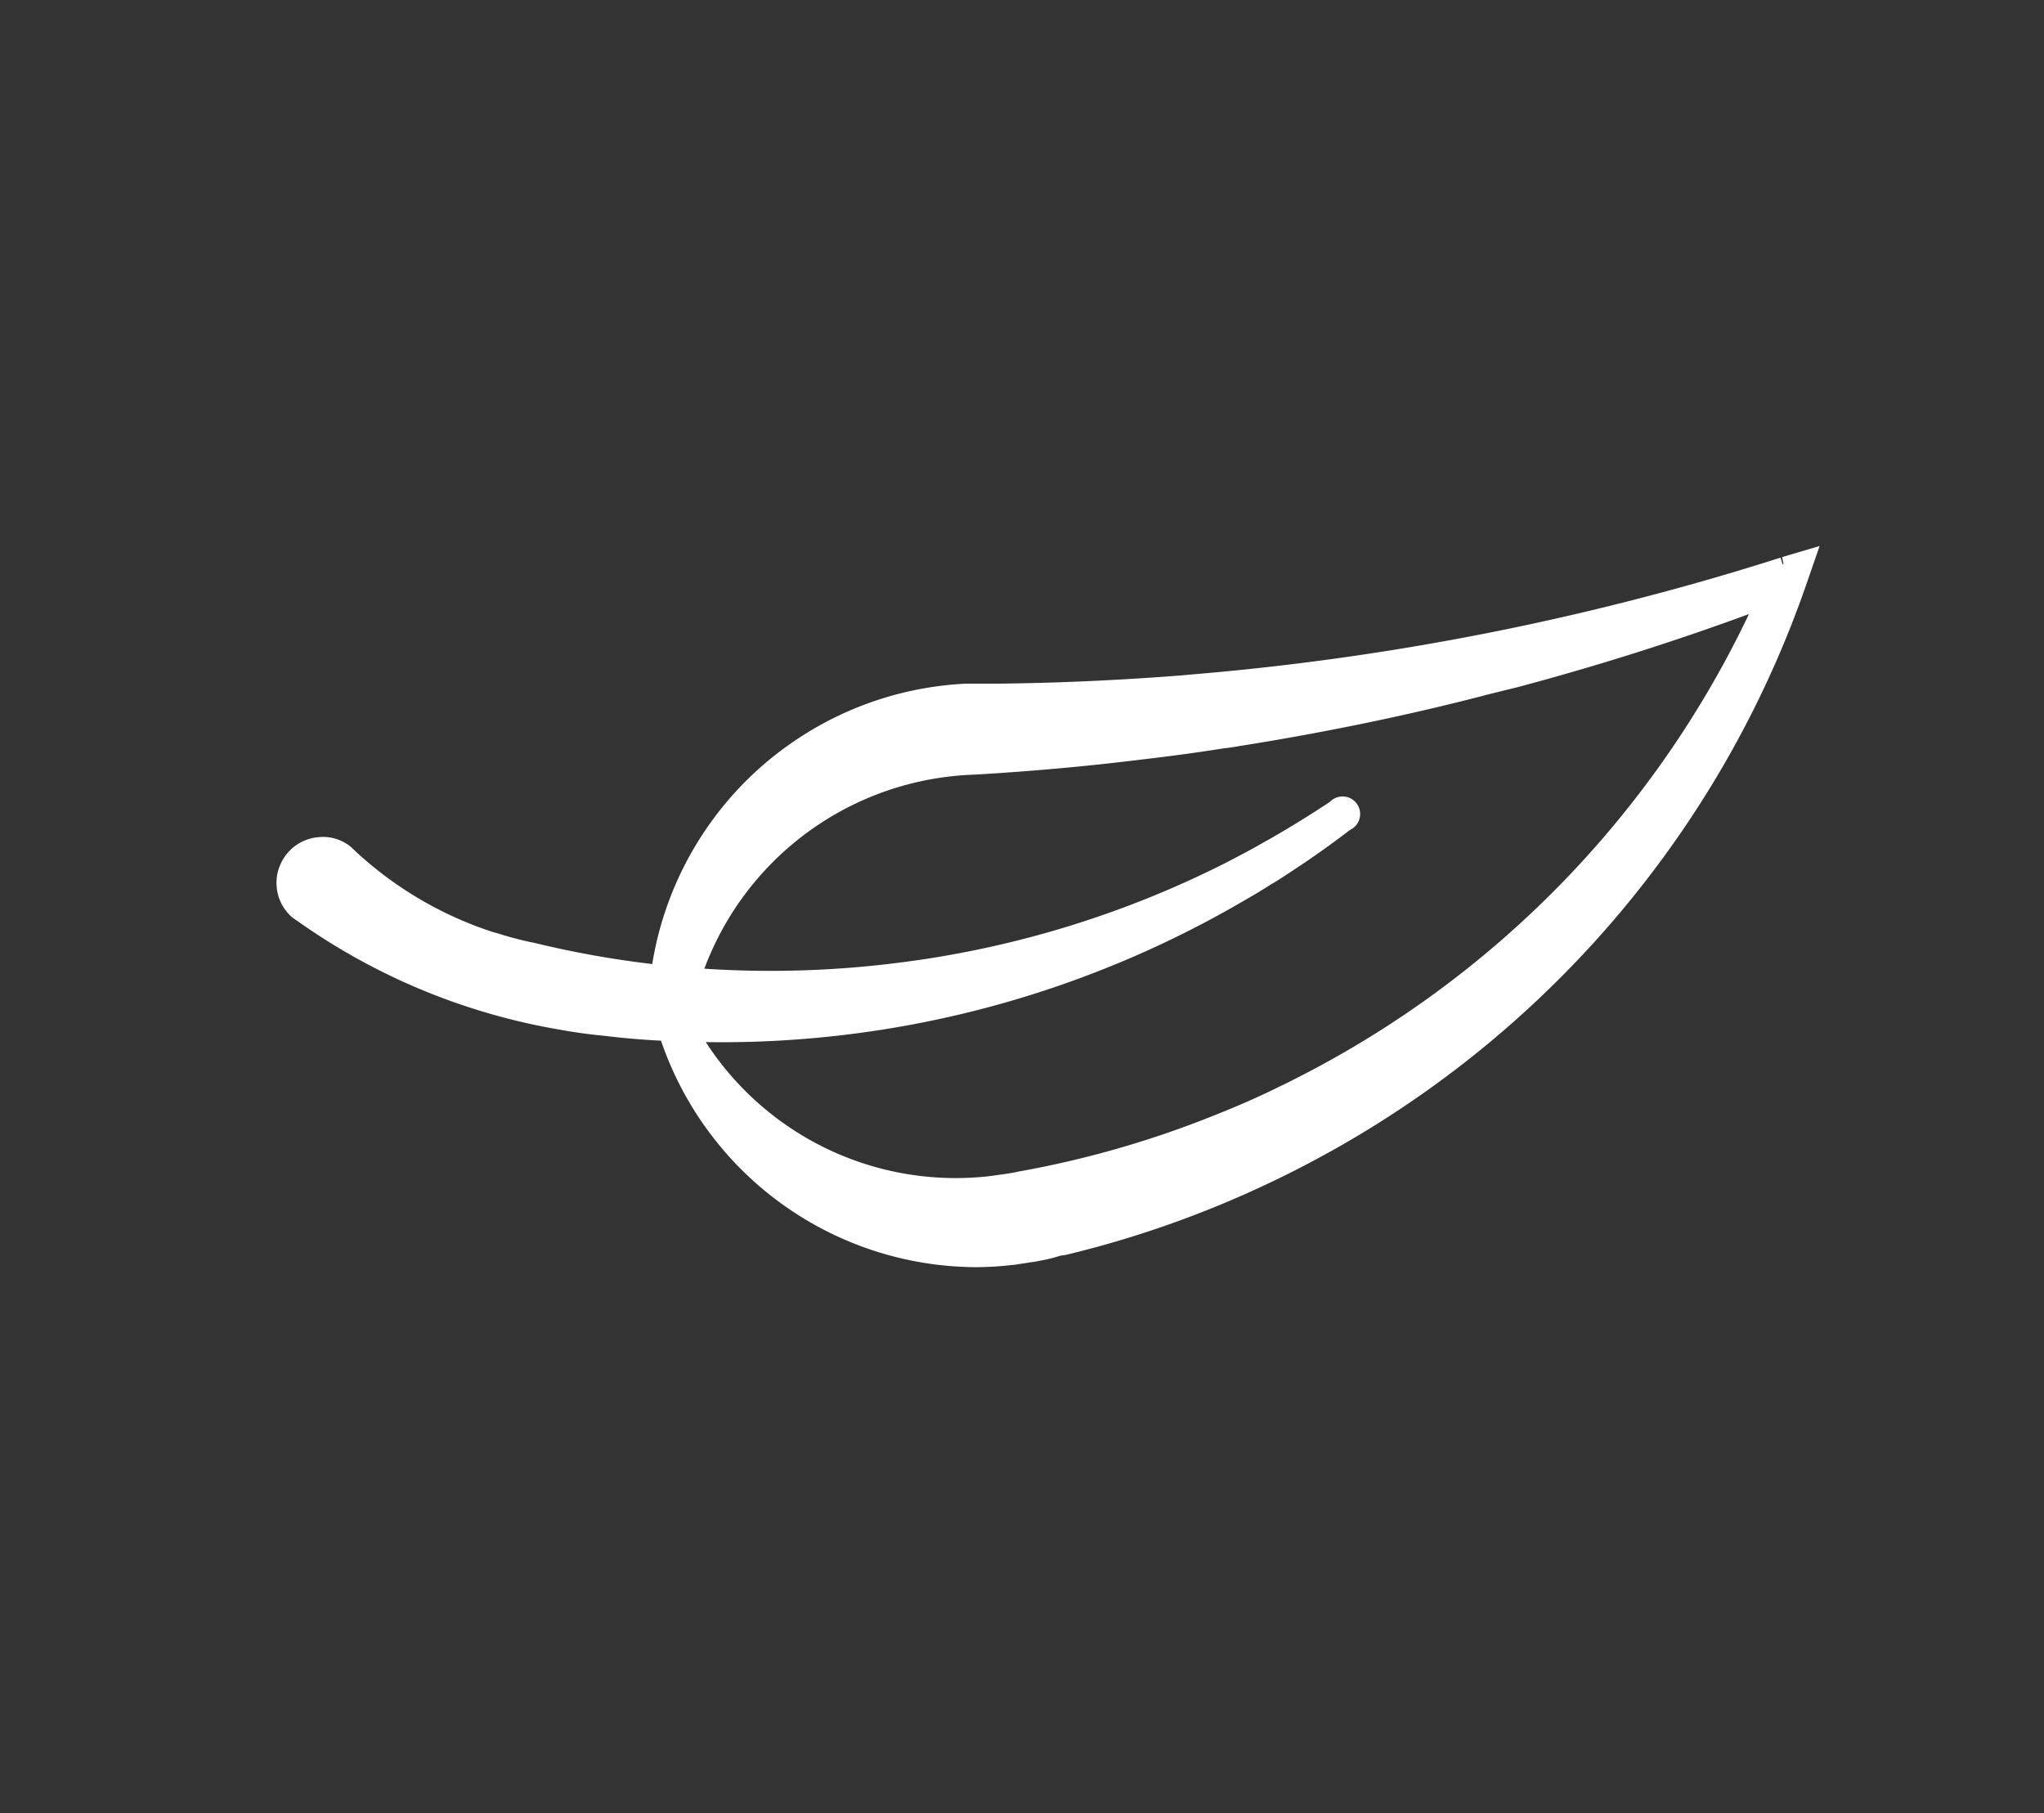 <svg xmlns="http://www.w3.org/2000/svg" id="Layer_1" data-name="Layer 1" viewBox="0 0 88.718 78.686"><rect x="0" y="0" width="88.718" height="78.686" fill="#333333" stroke="none"/><defs><style>.cls-1{fill:#fff}</style></defs><title>White</title><path d="M77.507,24.915a116.355,116.355,0,0,1-24.943,5.028h-.007c-.4.033-.8.072-1.207.1h-.007c-2.689.21-5.384.334-8.088.358l-.043,0c-.412,0-.825,0-1.244,0l-.029,0q-.421.023-.841.068a13.671,13.671,0,0,0-6.578,2.565h-.007A13.768,13.768,0,0,0,29.078,41.8c-.042.286-.084.571-.112.855a.408.408,0,0,1-.131-.011c-.1-.006-.2-.02-.307-.033a42.962,42.962,0,0,1-5.43-.95.183.183,0,0,1-.051-.01,15.838,15.838,0,0,1-1.655-.43l-.171-.051a.133.133,0,0,1-.051-.01,16.882,16.882,0,0,1-6.306-3.722v-.007c-.031-.026-.055-.053-.086-.08l-.008-.007-.008-.007a1.226,1.226,0,0,0-.868-.263,1.214,1.214,0,0,0-1.039.75,1.193,1.193,0,0,0-.1.579,1.207,1.207,0,0,0,.43.848c.069.045.13.091.2.136a27.1,27.1,0,0,0,11.025,4.555c.624.116,1.253.2,1.88.26.862.1,1.729.178,2.593.217.087.007.182.014.276.014a.351.351,0,0,0,.087,0A13.745,13.745,0,0,0,43.9,54.156c.18-.015.357-.058.536-.08h.014c.029,0,.064-.012.093-.015.157-.027.322-.041.479-.075a.367.367,0,0,0,.092-.022c.306-.068.611-.136.909-.211a.179.179,0,0,0,.057-.012A44.463,44.463,0,0,0,54.72,50.69c.446-.21.891-.427,1.329-.657A44.344,44.344,0,0,0,77.673,25.184c.034-.119.075-.238.116-.357C77.69,24.857,77.6,24.886,77.507,24.915ZM56.454,47.533c-.194.1-.382.2-.577.285-.877.433-1.778.831-2.681,1.194a43.417,43.417,0,0,1-8.829,2.559,3.981,3.981,0,0,1-.406.076c-.135.025-.271.051-.414.07a.27.27,0,0,1-.079.014L43,51.79a13.72,13.72,0,0,1-13.69-7.356A44.409,44.409,0,0,0,53.745,38.37c.353-.2.7-.411,1.048-.635.152-.092.3-.184.455-.283s.323-.207.488-.322c.817-.536,1.625-1.108,2.408-1.707-.8.535-1.623,1.043-2.452,1.522-.152.092-.3.177-.464.262-.18.1-.36.2-.547.3-.374.2-.756.4-1.138.6a44.254,44.254,0,0,1-14.659,4.442,44.227,44.227,0,0,1-9.327.161,10.987,10.987,0,0,1,.362-1.071,13.735,13.735,0,0,1,11.291-8.7c.373-.045.747-.068,1.115-.083q3.586-.2,7.139-.643c1.19-.14,2.37-.3,3.549-.483h.007c.208-.024.408-.055.615-.093q5.551-.872,10.987-2.264h.007l1.019-.278h.007a113.228,113.228,0,0,0,11.681-3.788A44.161,44.161,0,0,1,56.454,47.533Z" class="cls-1"/><path d="M42.38,54.989A14.516,14.516,0,0,1,28.691,45.16c-.844-.041-1.665-.114-2.488-.214-.627-.059-1.281-.149-1.925-.267A27.674,27.674,0,0,1,12.957,40l-.255-.176a1.952,1.952,0,0,1-.695-1.374,1.9,1.9,0,0,1,.158-.923,1.975,1.975,0,0,1,1.679-1.2,1.9,1.9,0,0,1,1.383.422l.284.267a16.085,16.085,0,0,0,5.89,3.432l.217.059a14.994,14.994,0,0,0,1.477.39l.018,0,.161.038a42.8,42.8,0,0,0,5.041.9c0-.012,0-.021,0-.032a14.506,14.506,0,0,1,5.75-9.357l.208-.147a14.454,14.454,0,0,1,6.734-2.558c.293-.035.589-.056.879-.073l1.316,0c2.573-.023,5.234-.141,7.948-.349l1.342-.117A115.735,115.735,0,0,0,77.277,24.2h.006l.091.293.038-.018-.062-.3,1.629-.481-.589,1.7a45.02,45.02,0,0,1-22,25.3c-.44.229-.894.451-1.348.665a45.075,45.075,0,0,1-8.792,3.1l-.232.032a5.6,5.6,0,0,1-.747.193l-.2.038a1.8,1.8,0,0,1-.243.041l-.51.079c-.12.021-.243.041-.366.05A14.3,14.3,0,0,1,42.38,54.989Zm-7.722-4.073a12.055,12.055,0,0,0,1.067.712,13,13,0,0,0,8.088,1.785,2.492,2.492,0,0,0,.255-.038l.8-.123c.381-.085.677-.152.97-.226A43.66,43.66,0,0,0,54.4,50.013c.437-.208.873-.419,1.3-.645a43.888,43.888,0,0,0,9.946-7A45.033,45.033,0,0,1,56.8,48.2c-.205.108-.4.205-.61.3-.873.431-1.793.838-2.714,1.207a44.292,44.292,0,0,1-8.976,2.6,3.973,3.973,0,0,1-.44.082l-.97.141A14.45,14.45,0,0,1,34.658,50.916Zm-4.024-5.694a12.922,12.922,0,0,0,12.288,5.82l.78-.108c.273-.044.381-.064.489-.091a43.113,43.113,0,0,0,8.721-2.526c.891-.355,1.776-.744,2.632-1.169.2-.094.381-.182.56-.275l.015-.009A43.542,43.542,0,0,0,75.911,26.648c-3.285,1.207-6.664,2.274-10.063,3.177l-1.219.3c-3.423.9-7.142,1.667-10.875,2.257-.208.038-.422.07-.648.094-1.166.185-2.356.346-3.558.484-2.356.293-4.774.51-7.18.651-.36.015-.718.035-1.07.076a12.958,12.958,0,0,0-10.679,8.226c-.018.041-.032.082-.05.123a43.9,43.9,0,0,0,8.223-.232A43.424,43.424,0,0,0,53.2,37.444c.454-.237.788-.41,1.119-.592.188-.1.36-.2.533-.3s.314-.17.454-.255q1.235-.717,2.418-1.5a.762.762,0,1,1,.87,1.219q-.578.443-1.21.893-.613.435-1.237.845l-.478.314c-.17.111-.331.211-.5.308-.331.214-.695.434-1.061.642A44.943,44.943,0,0,1,30.634,45.222ZM29.869,43.7c1.454.041,2.887.023,4.317-.073-1.568.006-3.144-.032-4.695-.17l-.9-.079.006-.015-.082,0a44.508,44.508,0,0,1-5.433-.938l-.012,0-.208-.053a16.031,16.031,0,0,1-1.7-.443,1.678,1.678,0,0,1-.27-.079,17.478,17.478,0,0,1-6.541-3.871l-.12-.111a.451.451,0,0,0-.275-.053.47.47,0,0,0-.407.29.447.447,0,0,0-.044.229.48.48,0,0,0,.17.34A26.553,26.553,0,0,0,24.538,43.2q.919.167,1.823.252c.7.082,1.383.147,2.069.19l.542.023.032,0,.34.018c.091.006.179.009.267.012ZM34.76,33.8a13.074,13.074,0,0,0-3.329,3.734,14.42,14.42,0,0,1,9.7-5.328c.387-.047.78-.073,1.166-.088,2.359-.135,4.745-.352,7.077-.639,1.184-.138,2.356-.3,3.525-.478.229-.029.413-.056.6-.091q2.479-.391,4.932-.882-2.822.4-5.662.654L51.4,30.8c-2.8.217-5.533.337-8.141.36l-1.3,0c-.249.015-.516.035-.785.064a12.954,12.954,0,0,0-6.216,2.424Z" class="cls-1"/></svg>